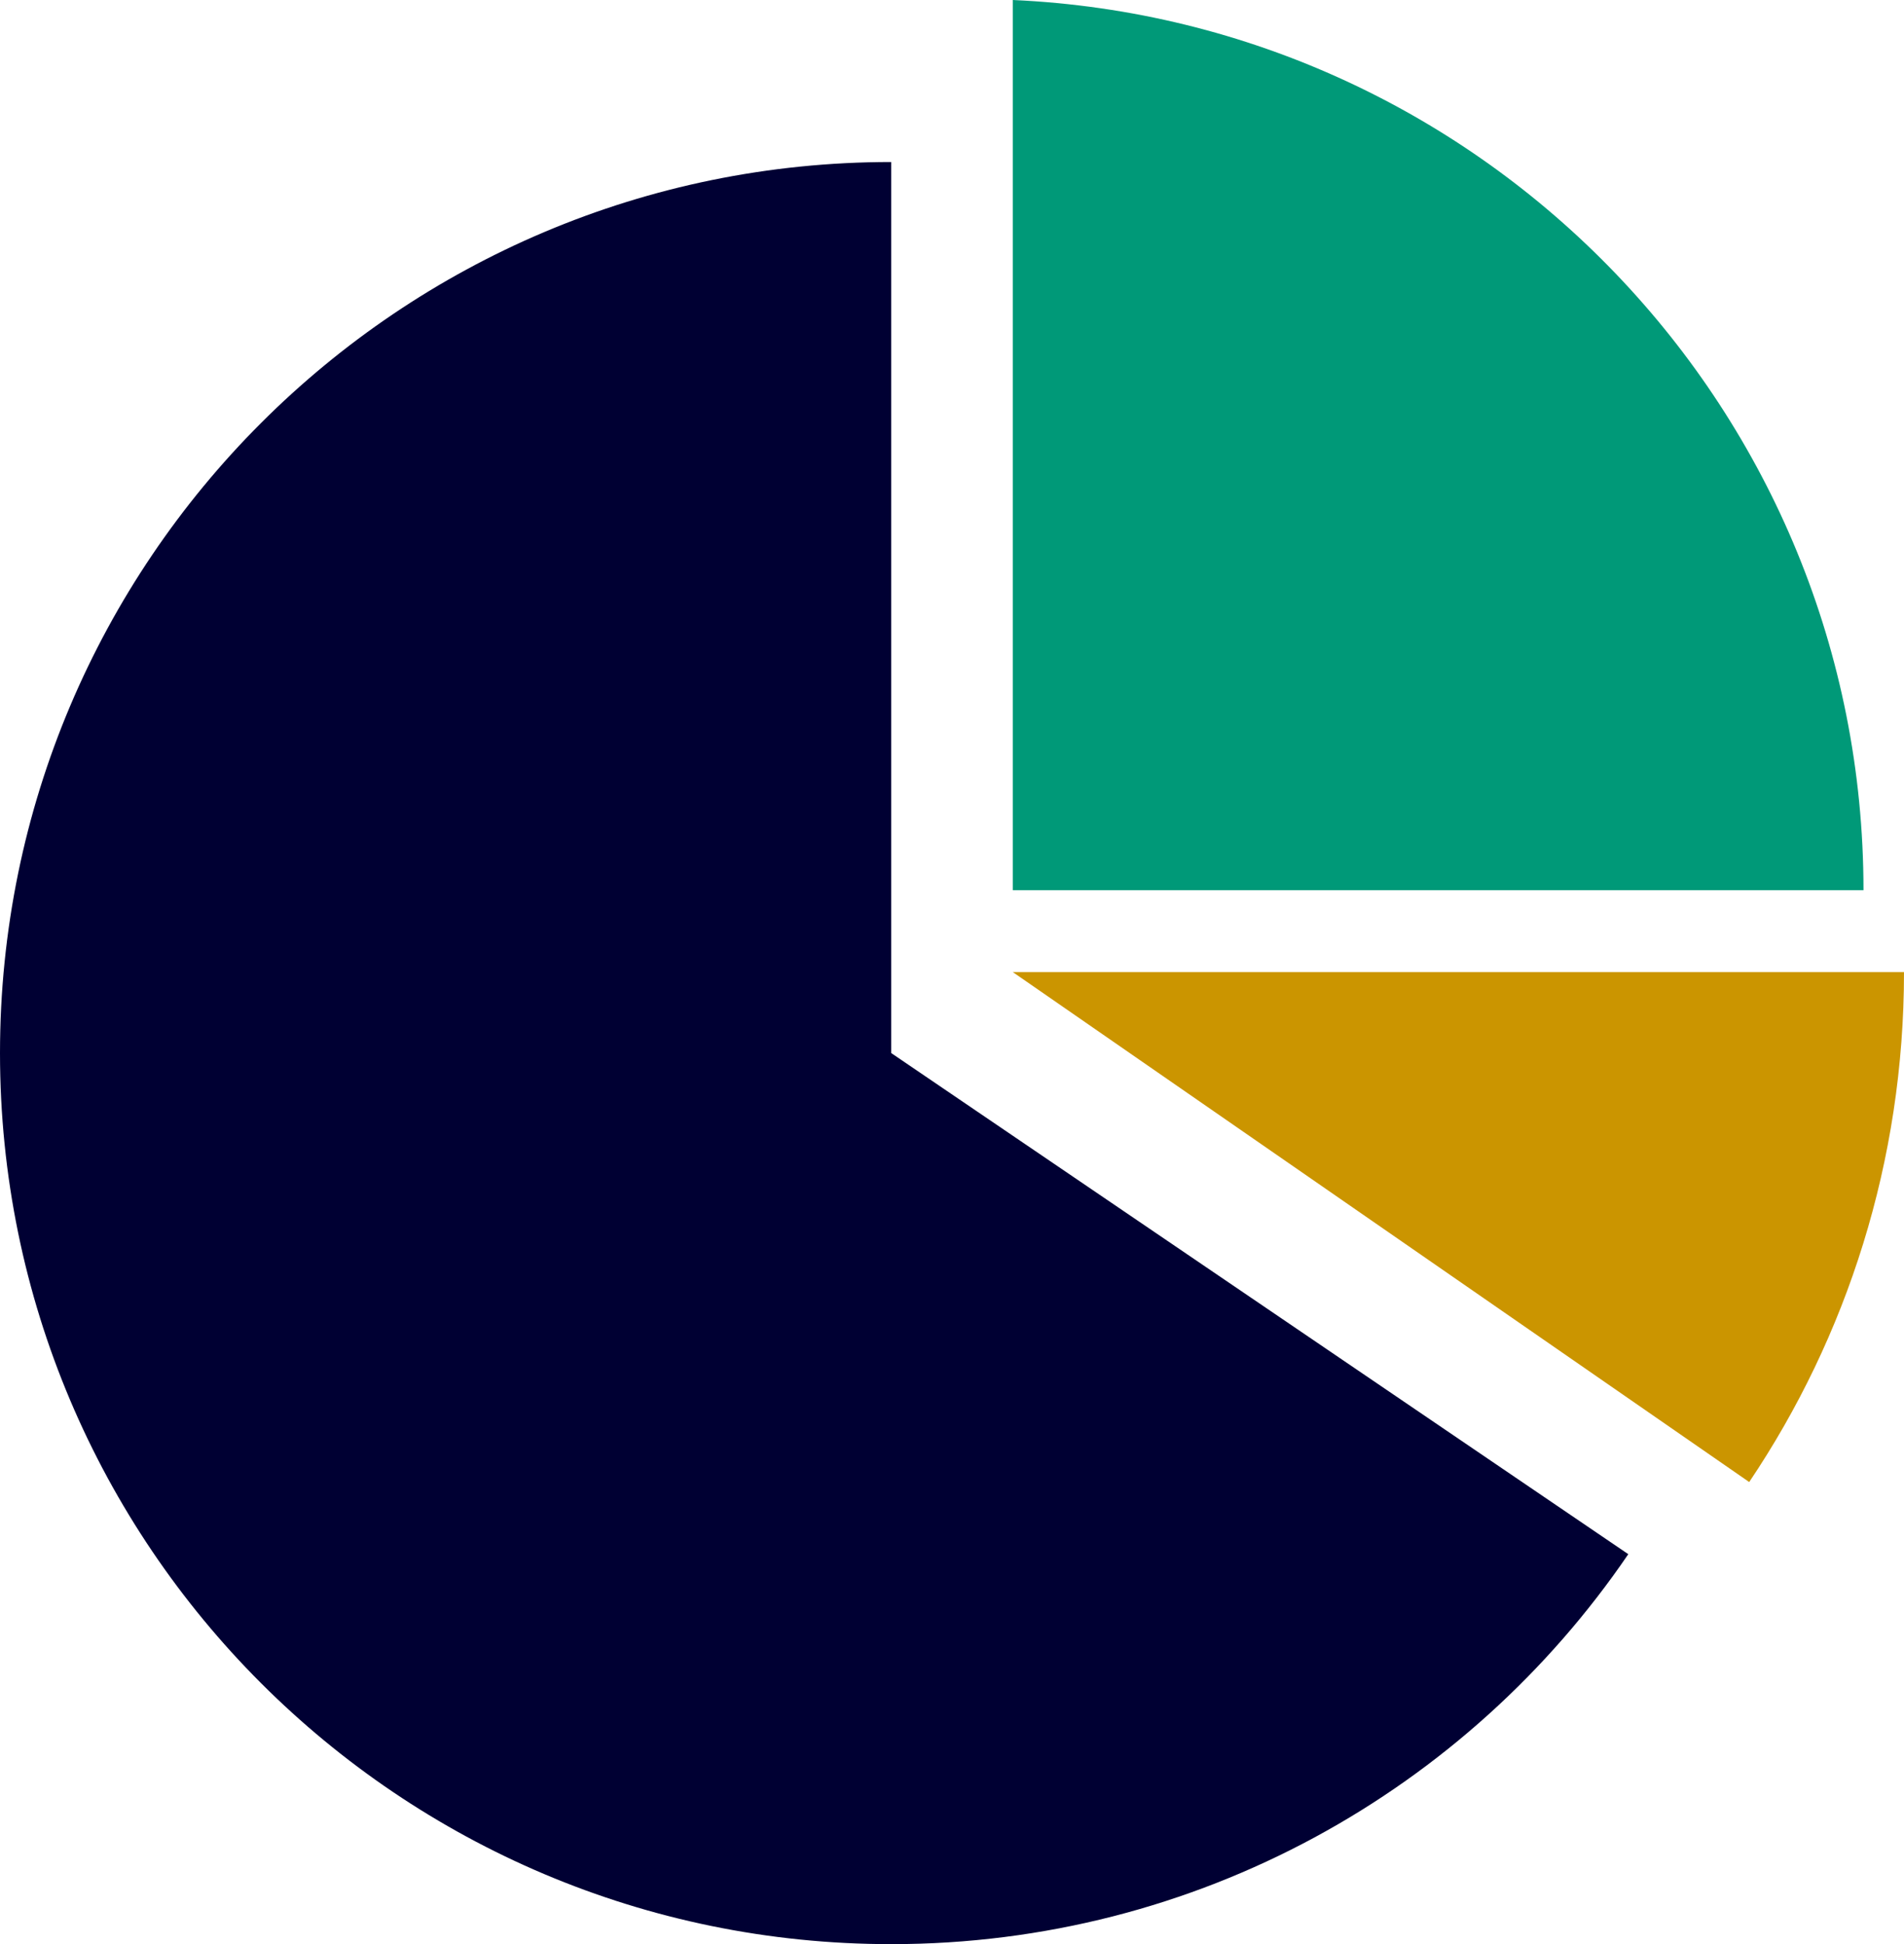 <svg xmlns="http://www.w3.org/2000/svg" width="47" height="48" viewBox="0 0 47 48">
  <g fill="none" fill-rule="evenodd">
    <path fill="#003" d="M22,4 L22,26 L40.194,38.372 C36.235,44.184 29.563,48 22,48 C9.85,48 -1.49213975e-13,38.15 -1.49213975e-13,26 C-1.49213975e-13,13.85 9.85,4 22,4 L22,4 Z"/>
    <path fill="#009978" d="M25,-6.48908011e-14 C36.686,0.523 46,10.163 46,21.978 L46,21.978 L25,21.978 Z"/>
    <path fill="#CB9500" d="M47,24 C47,28.67 45.59,33.005 43.179,36.591 L25,24 Z"/>
  </g>
</svg>

